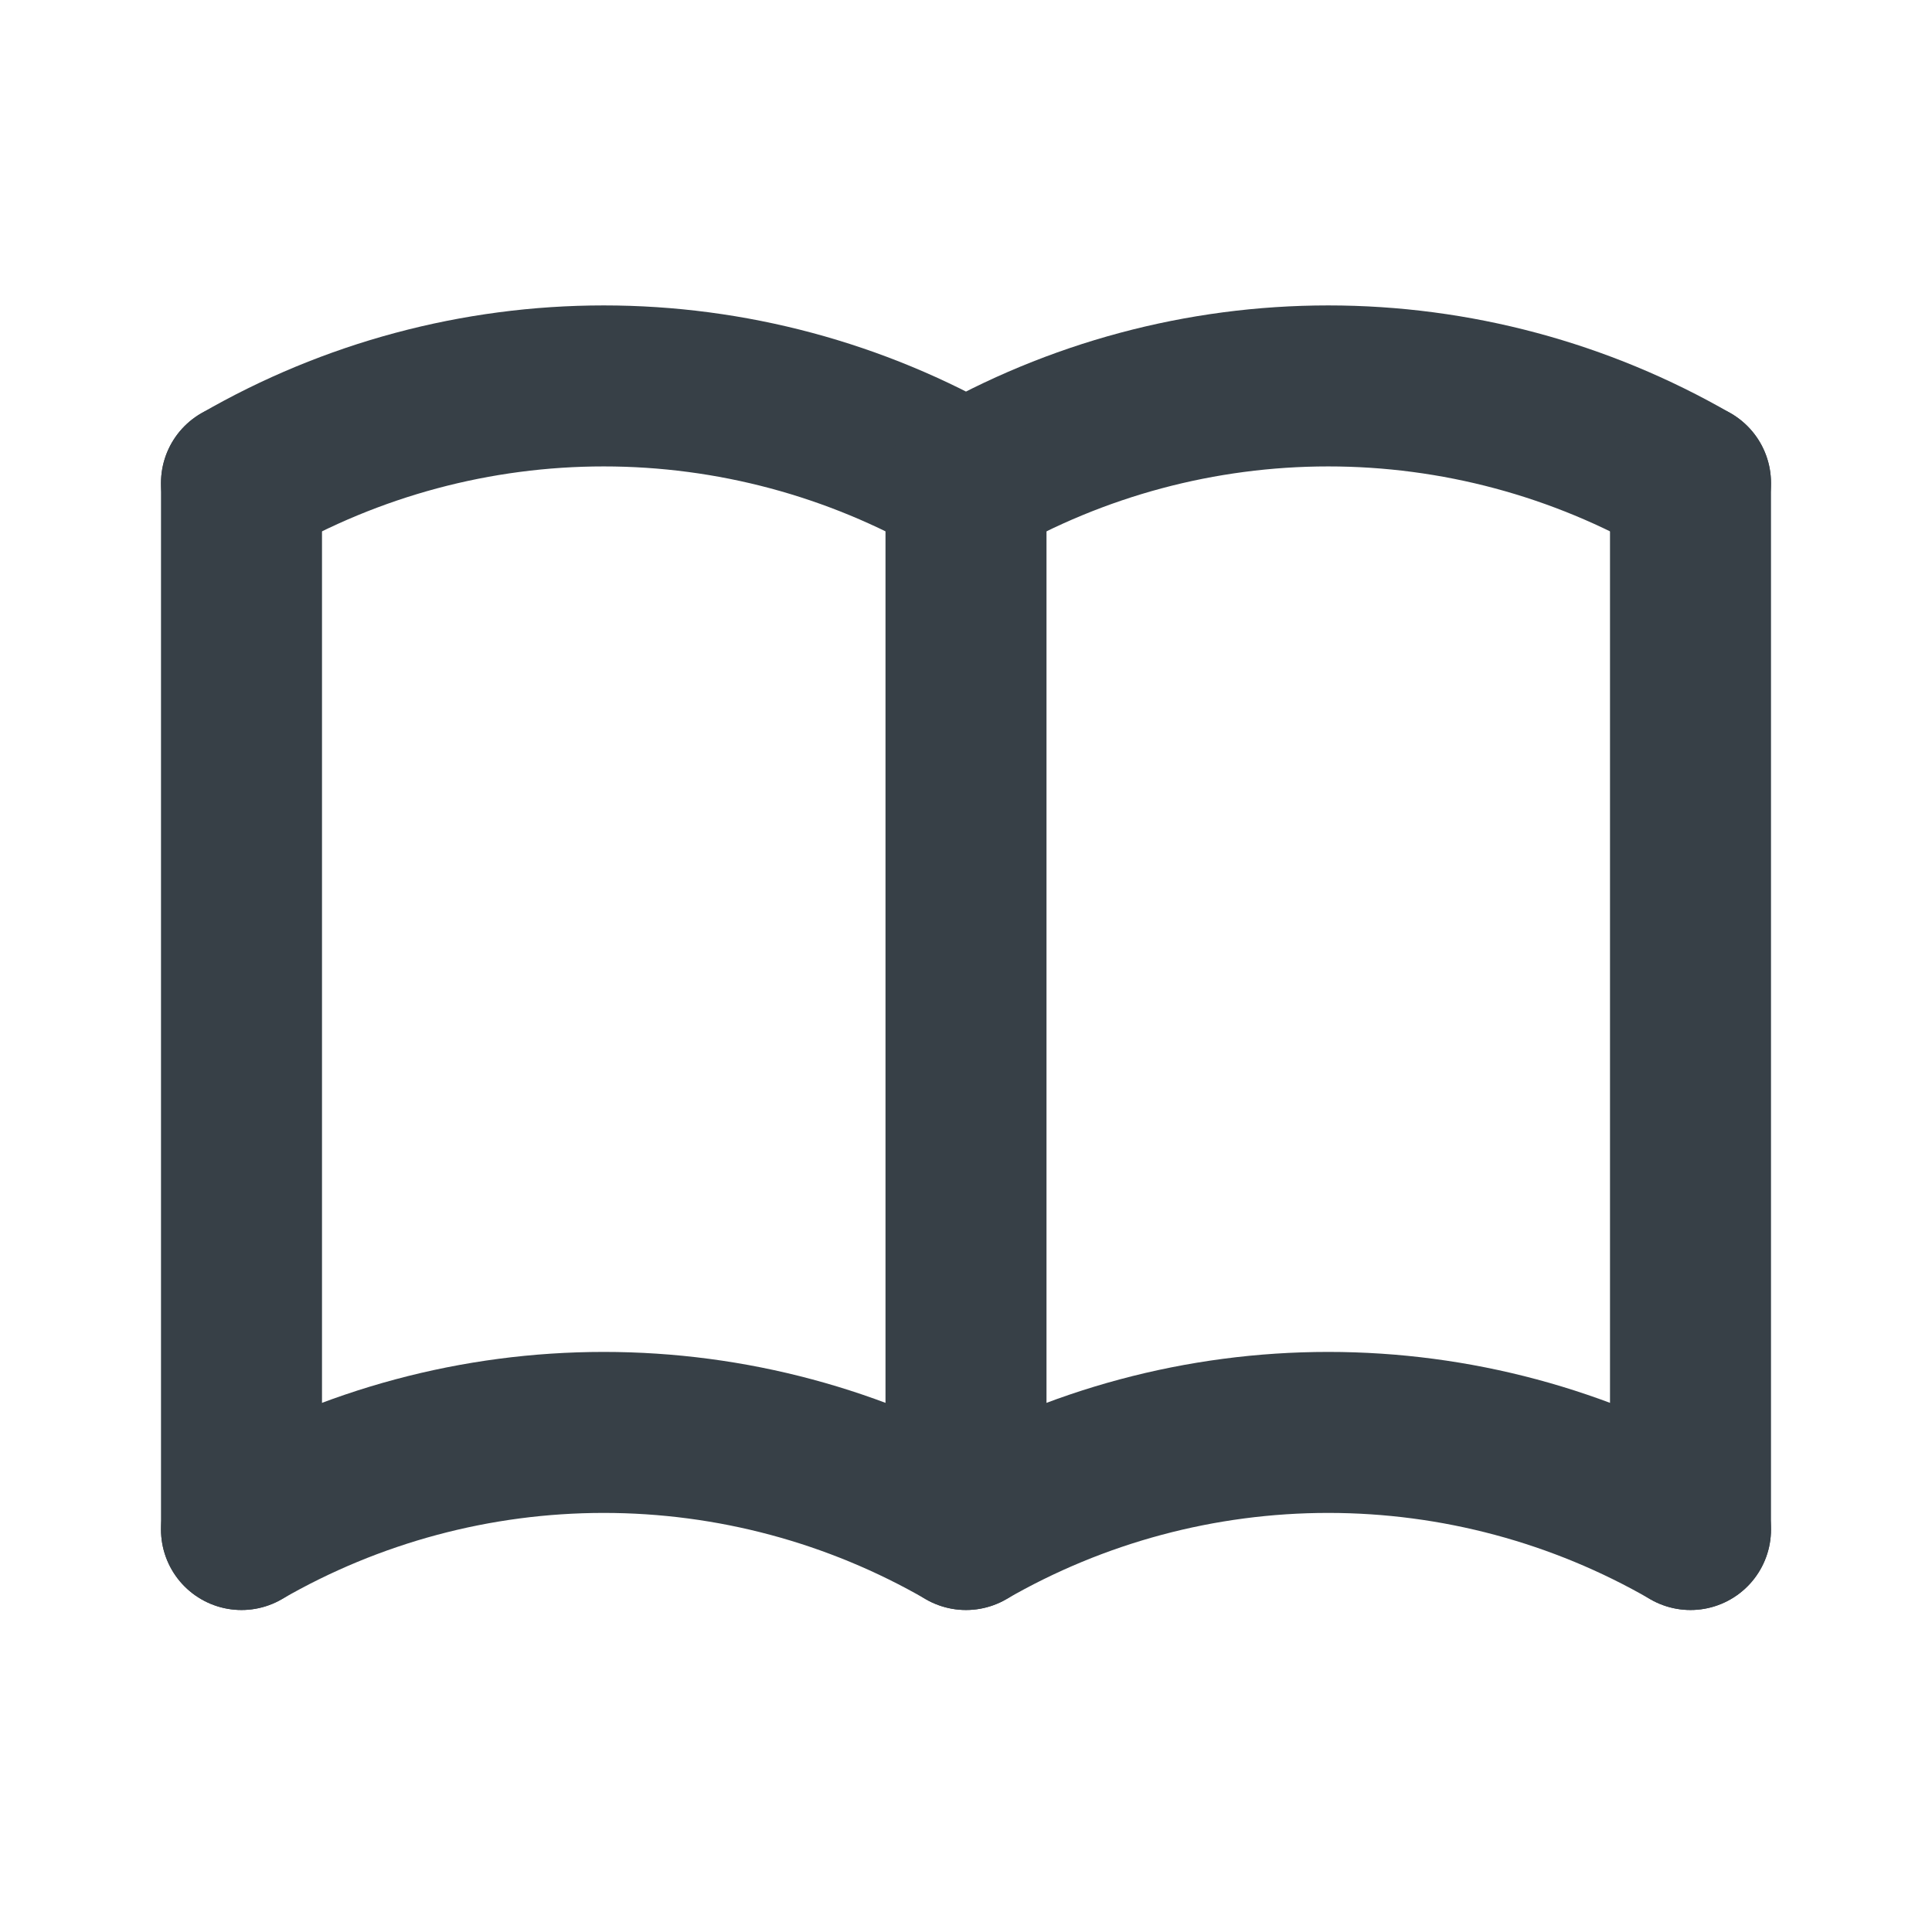 <svg width="24" height="24" viewBox="0 0 24 24" fill="none" xmlns="http://www.w3.org/2000/svg">
<path d="M3 19C4.368 18.21 5.92 17.794 7.5 17.794C9.08 17.794 10.632 18.21 12 19C13.368 18.21 14.92 17.794 16.5 17.794C18.08 17.794 19.632 18.21 21 19" stroke="#374047" stroke-width="2" stroke-linecap="round" stroke-linejoin="round"/>
<path d="M3 6C4.368 5.21 5.92 4.794 7.5 4.794C9.08 4.794 10.632 5.21 12 6C13.368 5.21 14.92 4.794 16.5 4.794C18.08 4.794 19.632 5.21 21 6" stroke="#374047" stroke-width="2" stroke-linecap="round" stroke-linejoin="round"/>
<path d="M3 6V19" stroke="#374047" stroke-width="2" stroke-linecap="round" stroke-linejoin="round"/>
<path d="M12 6V19" stroke="#374047" stroke-width="2" stroke-linecap="round" stroke-linejoin="round"/>
<path d="M21 6V19" stroke="#374047" stroke-width="2" stroke-linecap="round" stroke-linejoin="round"/>
</svg>
